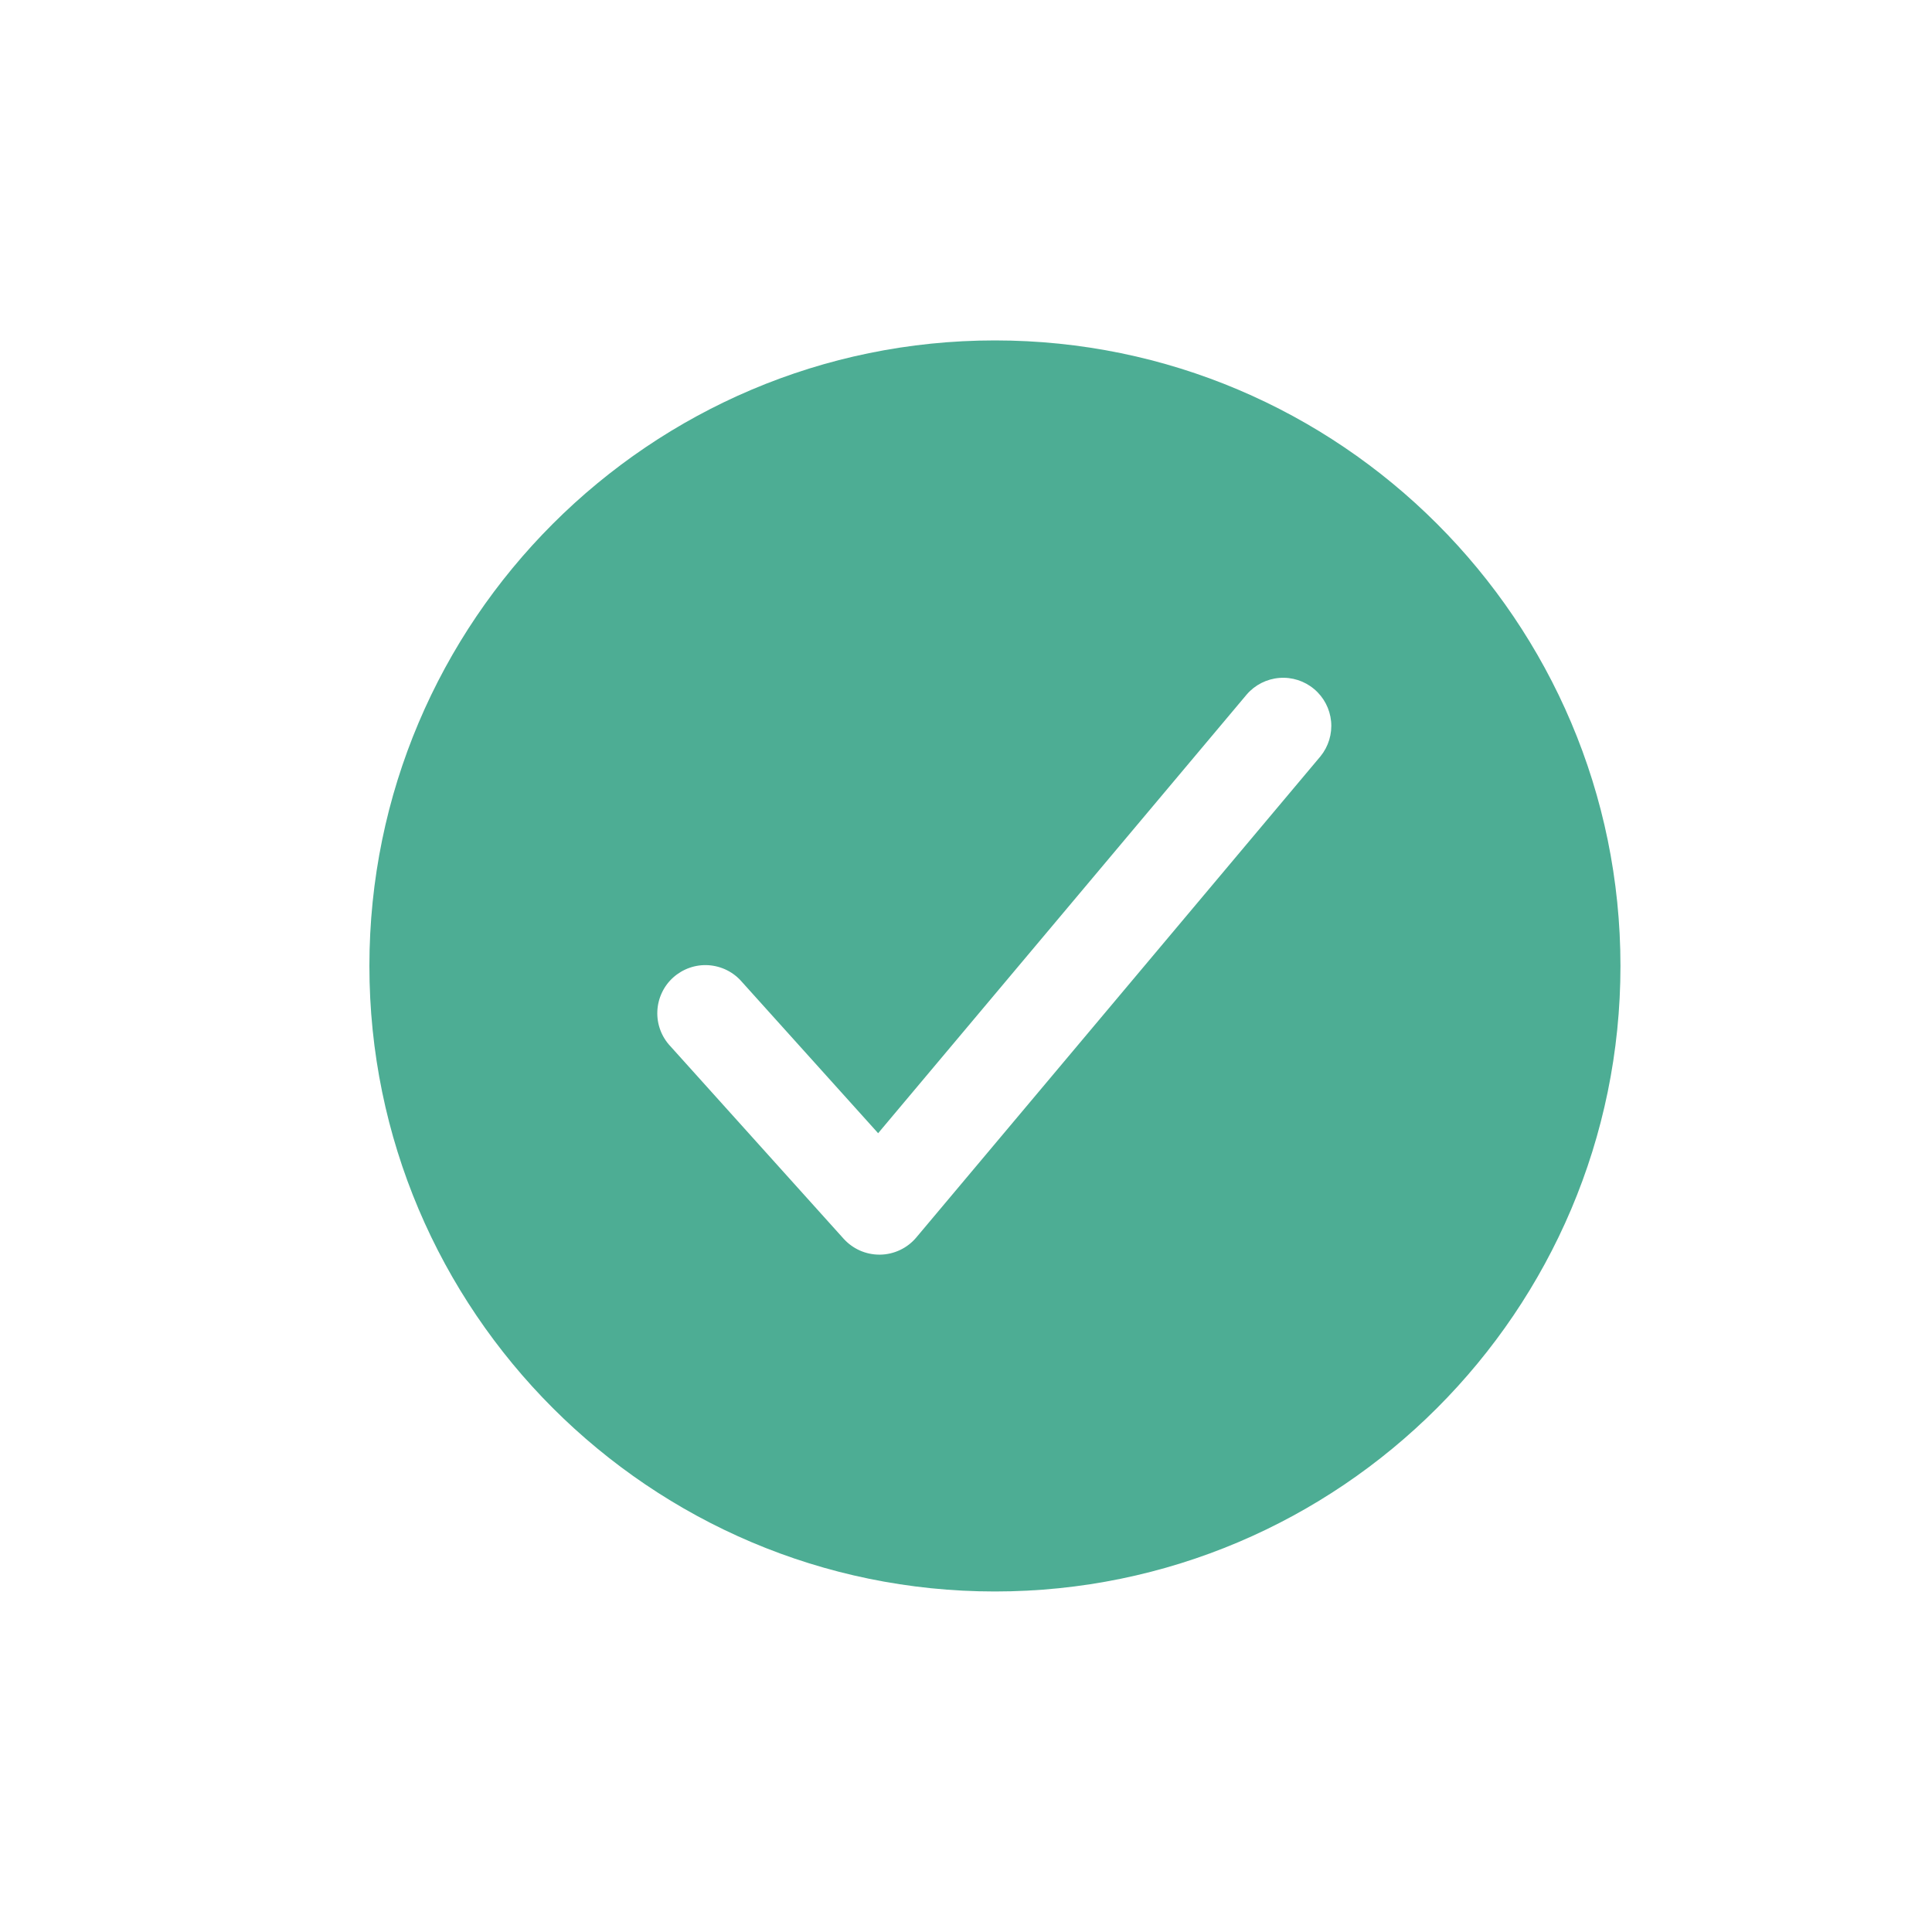 <svg width="75" height="75" viewBox="0 0 75 75" fill="none" xmlns="http://www.w3.org/2000/svg">
<path d="M38.623 13.215C25.233 13.215 14.34 24.108 14.34 37.498C14.34 50.887 25.233 61.781 38.623 61.781C52.012 61.781 62.906 50.887 62.906 37.498C62.906 24.108 52.012 13.215 38.623 13.215ZM51.261 29.36L35.57 48.039C35.398 48.244 35.184 48.409 34.942 48.524C34.7 48.639 34.437 48.701 34.169 48.705H34.138C33.876 48.705 33.617 48.65 33.378 48.544C33.139 48.437 32.925 48.281 32.749 48.087L26.025 40.615C25.854 40.434 25.721 40.22 25.634 39.987C25.547 39.754 25.507 39.506 25.518 39.257C25.528 39.008 25.588 38.764 25.694 38.539C25.799 38.313 25.949 38.112 26.134 37.945C26.32 37.779 26.536 37.651 26.771 37.569C27.006 37.487 27.255 37.453 27.504 37.469C27.752 37.486 27.995 37.551 28.218 37.662C28.441 37.773 28.639 37.928 28.801 38.117L34.089 43.991L48.4 26.957C48.721 26.586 49.175 26.356 49.665 26.317C50.154 26.278 50.639 26.433 51.014 26.749C51.39 27.064 51.627 27.515 51.673 28.004C51.719 28.492 51.571 28.979 51.261 29.36Z" fill="#4DAD94"/>
</svg>
